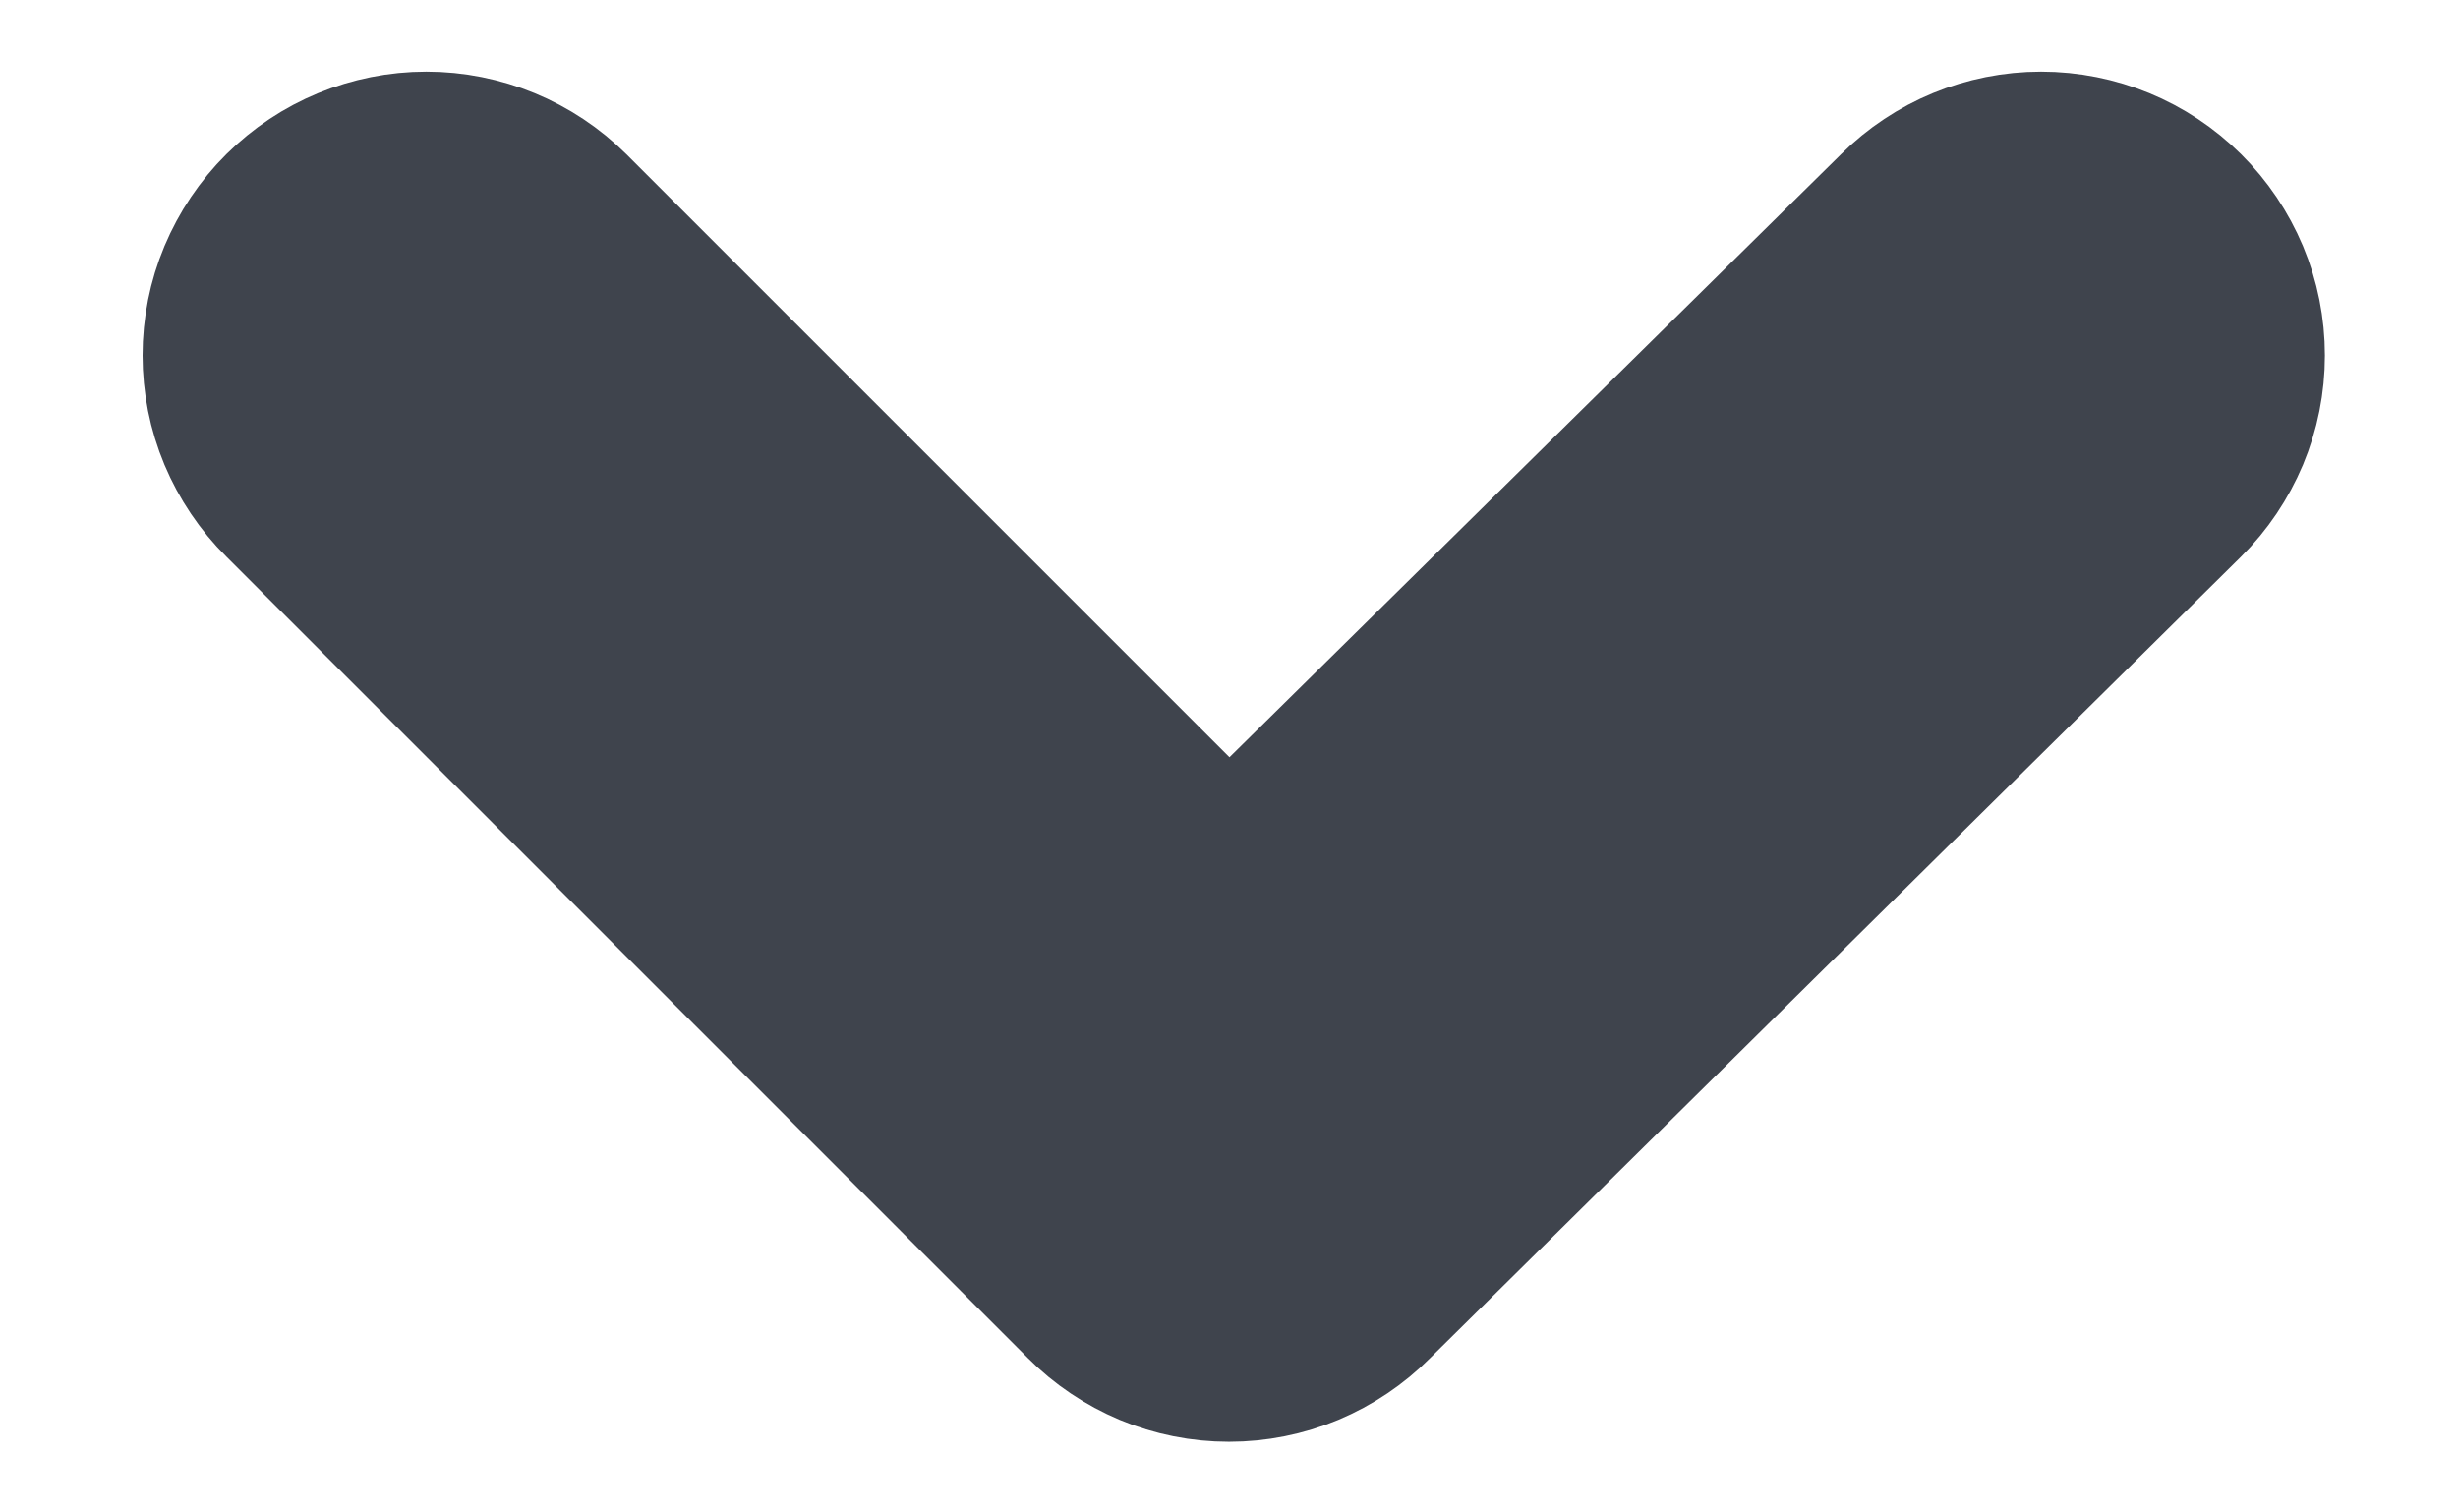 <svg width="13" height="8" viewBox="0 0 13 8" fill="none" xmlns="http://www.w3.org/2000/svg">
<path d="M11.5 1.17C11.313 0.984 11.059 0.879 10.795 0.879C10.531 0.879 10.277 0.984 10.09 1.17L6.5 4.71L2.96 1.17C2.773 0.984 2.519 0.879 2.255 0.879C1.991 0.879 1.737 0.984 1.55 1.17C1.456 1.263 1.382 1.374 1.331 1.495C1.28 1.617 1.254 1.748 1.254 1.88C1.254 2.012 1.28 2.143 1.331 2.265C1.382 2.386 1.456 2.497 1.55 2.59L5.79 6.83C5.883 6.924 5.994 6.998 6.115 7.049C6.237 7.1 6.368 7.126 6.5 7.126C6.632 7.126 6.763 7.1 6.885 7.049C7.006 6.998 7.117 6.924 7.21 6.83L11.5 2.59C11.594 2.497 11.668 2.386 11.719 2.265C11.77 2.143 11.796 2.012 11.796 1.88C11.796 1.748 11.77 1.617 11.719 1.495C11.668 1.374 11.594 1.263 11.5 1.17Z" fill="#3F444D" stroke="#3F444D"/>
</svg>
